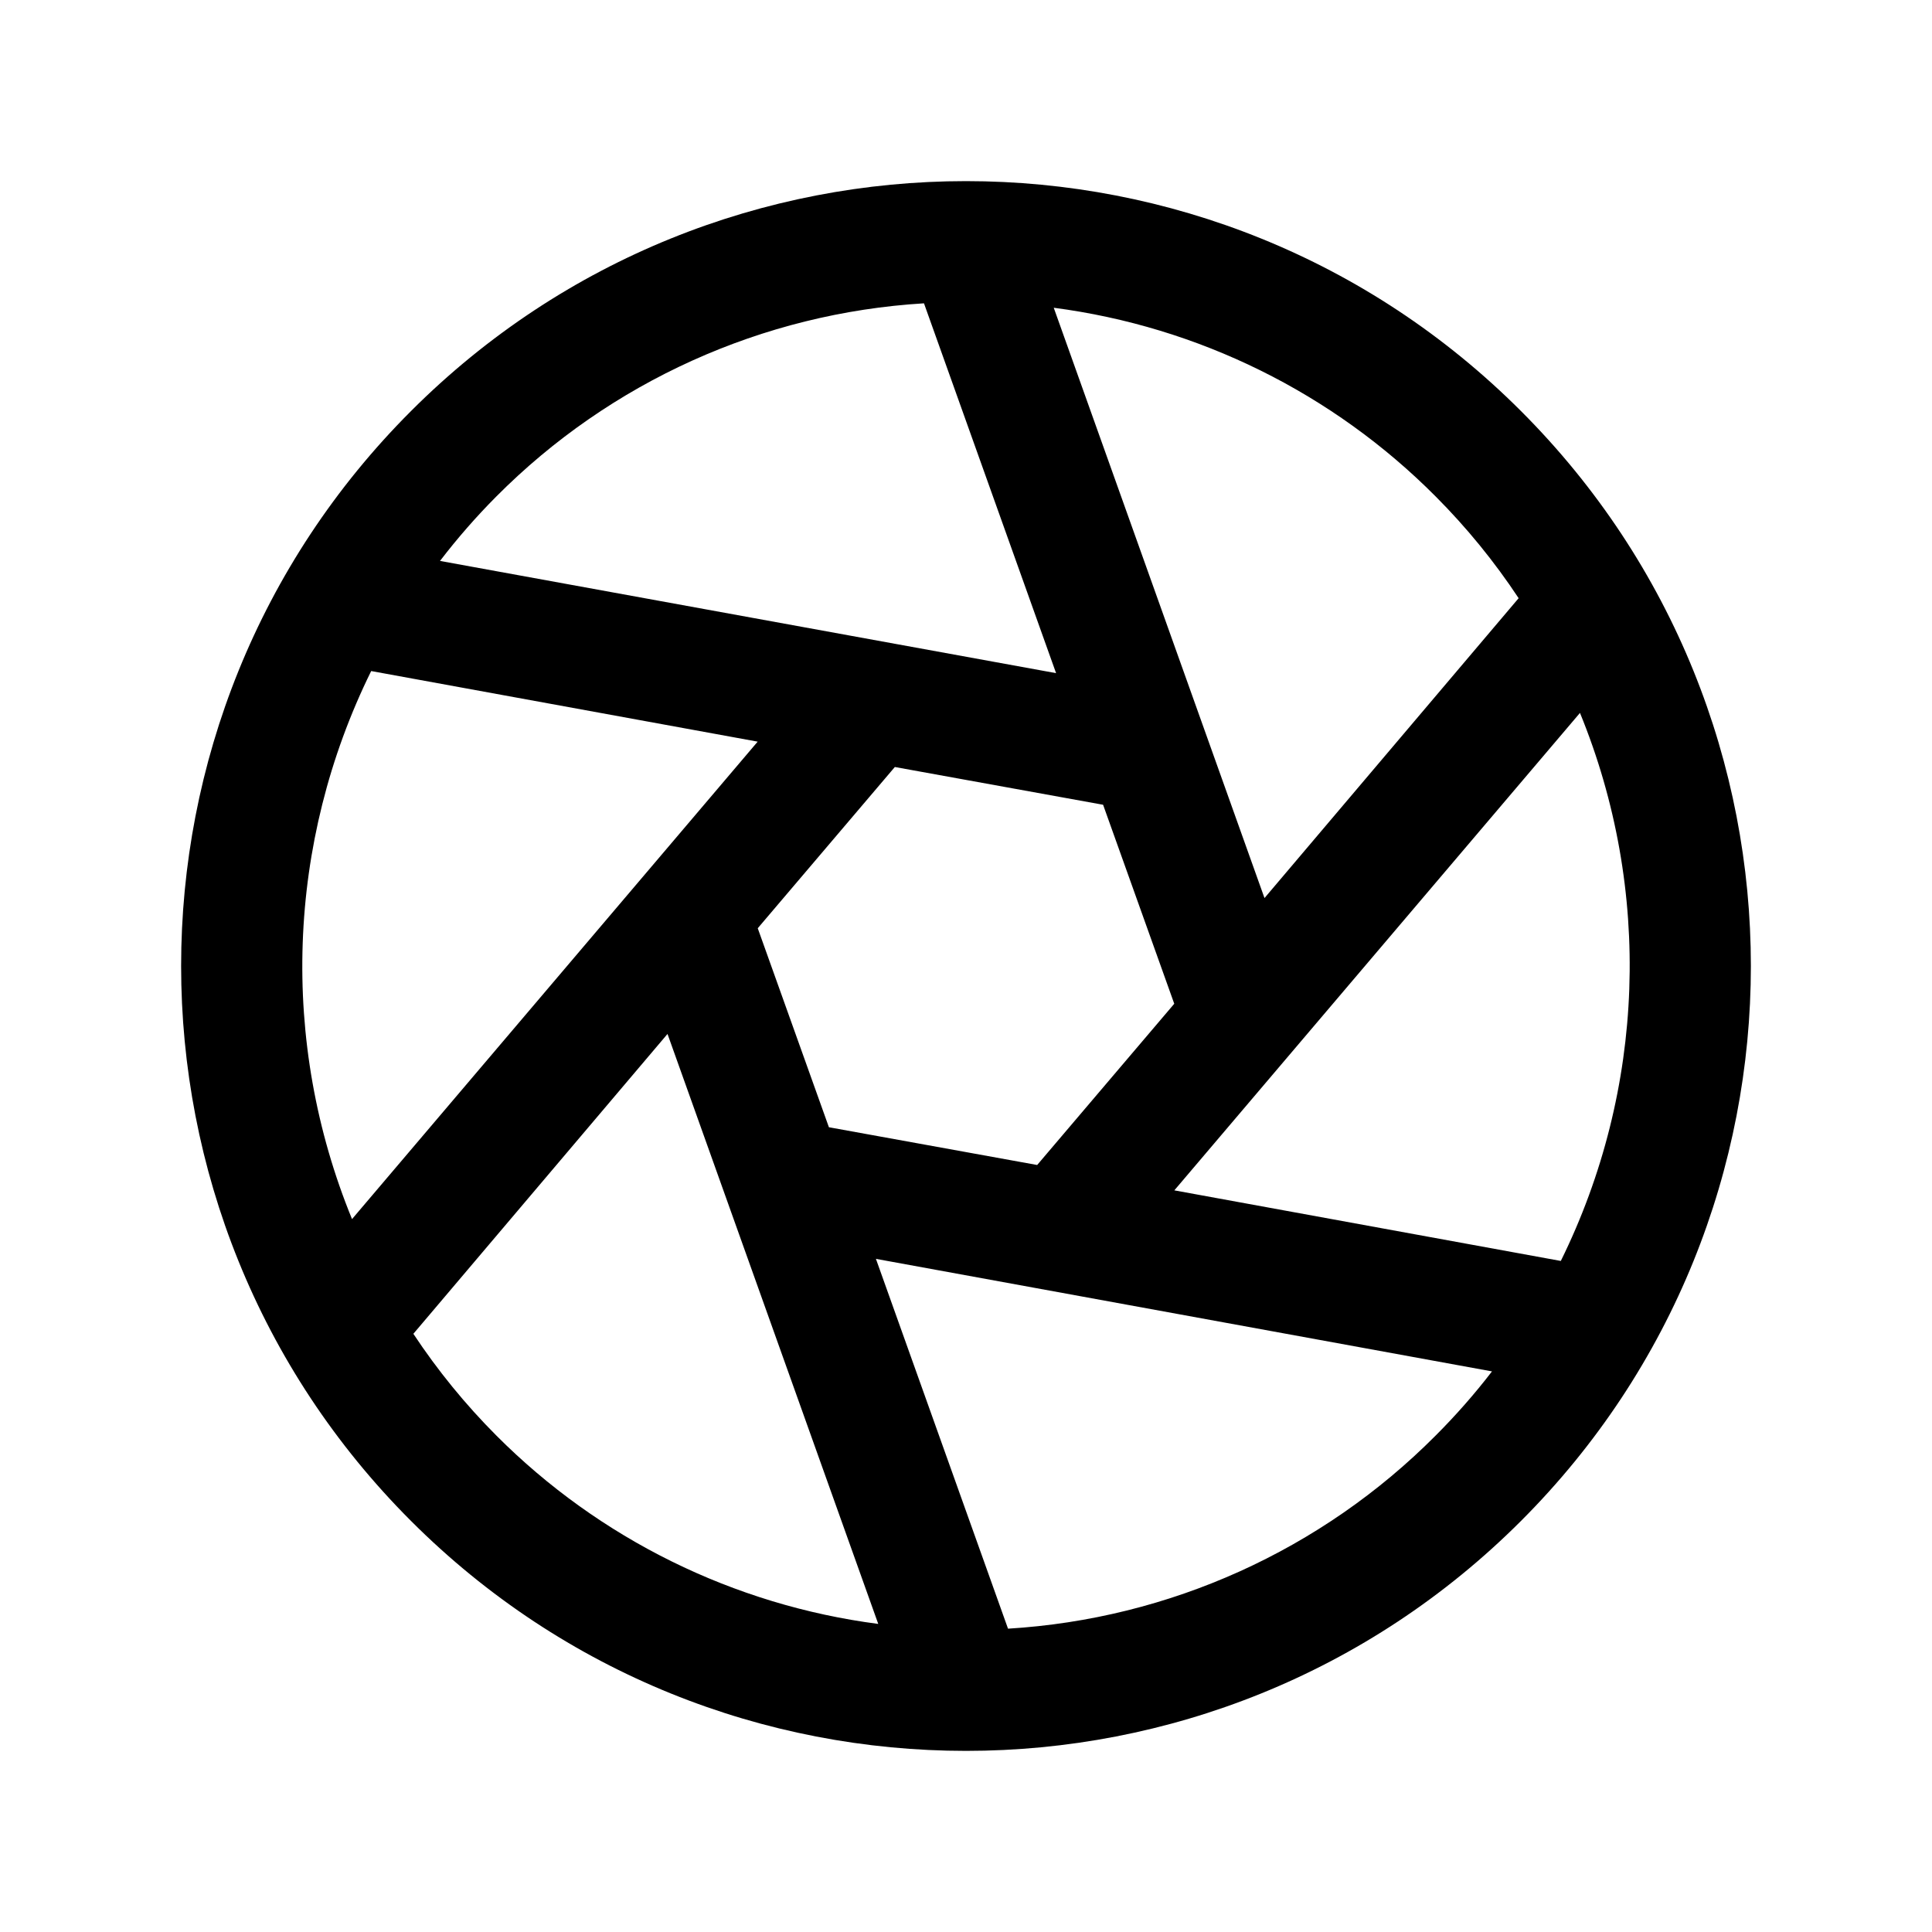 <?xml version="1.0" encoding="UTF-8"?>
<svg width="24px" height="24px" viewBox="0 0 24 24" version="1.1" xmlns="http://www.w3.org/2000/svg" xmlns:xlink="http://www.w3.org/1999/xlink">
    <title>Aperture</title>
    <g id="Aperture" stroke="none" fill="none" fill-rule="evenodd" stroke-width="1">
        <g id="Group">
            <path d="M18.894,5.106 C15.087,1.298 8.913,1.298 5.106,5.106 C1.298,8.913 1.298,15.087 5.106,18.894 C8.913,22.702 15.087,22.702 18.894,18.894 C22.702,15.087 22.702,8.913 18.894,5.106 Z M17.834,6.167 C18.219,6.553 18.564,6.976 18.865,7.431 L15.708,11.156 L13.09,3.823 C14.887,4.058 16.556,4.882 17.834,6.167 L17.834,6.167 Z M14.587,12.469 L12.884,14.472 L10.297,14.003 L9.413,11.531 L11.116,9.528 L13.703,9.997 L14.587,12.469 Z M6.166,6.167 C7.582,4.743 9.473,3.889 11.478,3.768 L13.119,8.362 L5.466,6.968 C5.682,6.686 5.916,6.418 6.166,6.167 Z M4.373,15.144 C3.473,12.946 3.56,10.467 4.611,8.336 L9.412,9.213 L4.373,15.144 Z M6.166,17.833 C5.781,17.447 5.436,17.024 5.135,16.569 L8.292,12.844 L10.91,20.173 C9.113,19.939 7.445,19.116 6.166,17.833 L6.166,17.833 Z M17.834,17.833 C16.418,19.257 14.527,20.111 12.522,20.232 L10.881,15.638 L18.534,17.036 C18.318,17.317 18.084,17.583 17.834,17.833 Z M14.588,14.787 L19.627,8.856 C20.527,11.054 20.44,13.533 19.389,15.664 L14.588,14.787 Z" id="Shape" fill="color(display-p3 0.000 0.000 0.000)" fill-rule="nonzero"></path>
            <rect id="Rectangle" x="0" y="0" width="24" height="24"></rect>
        </g>
    </g>
</svg>